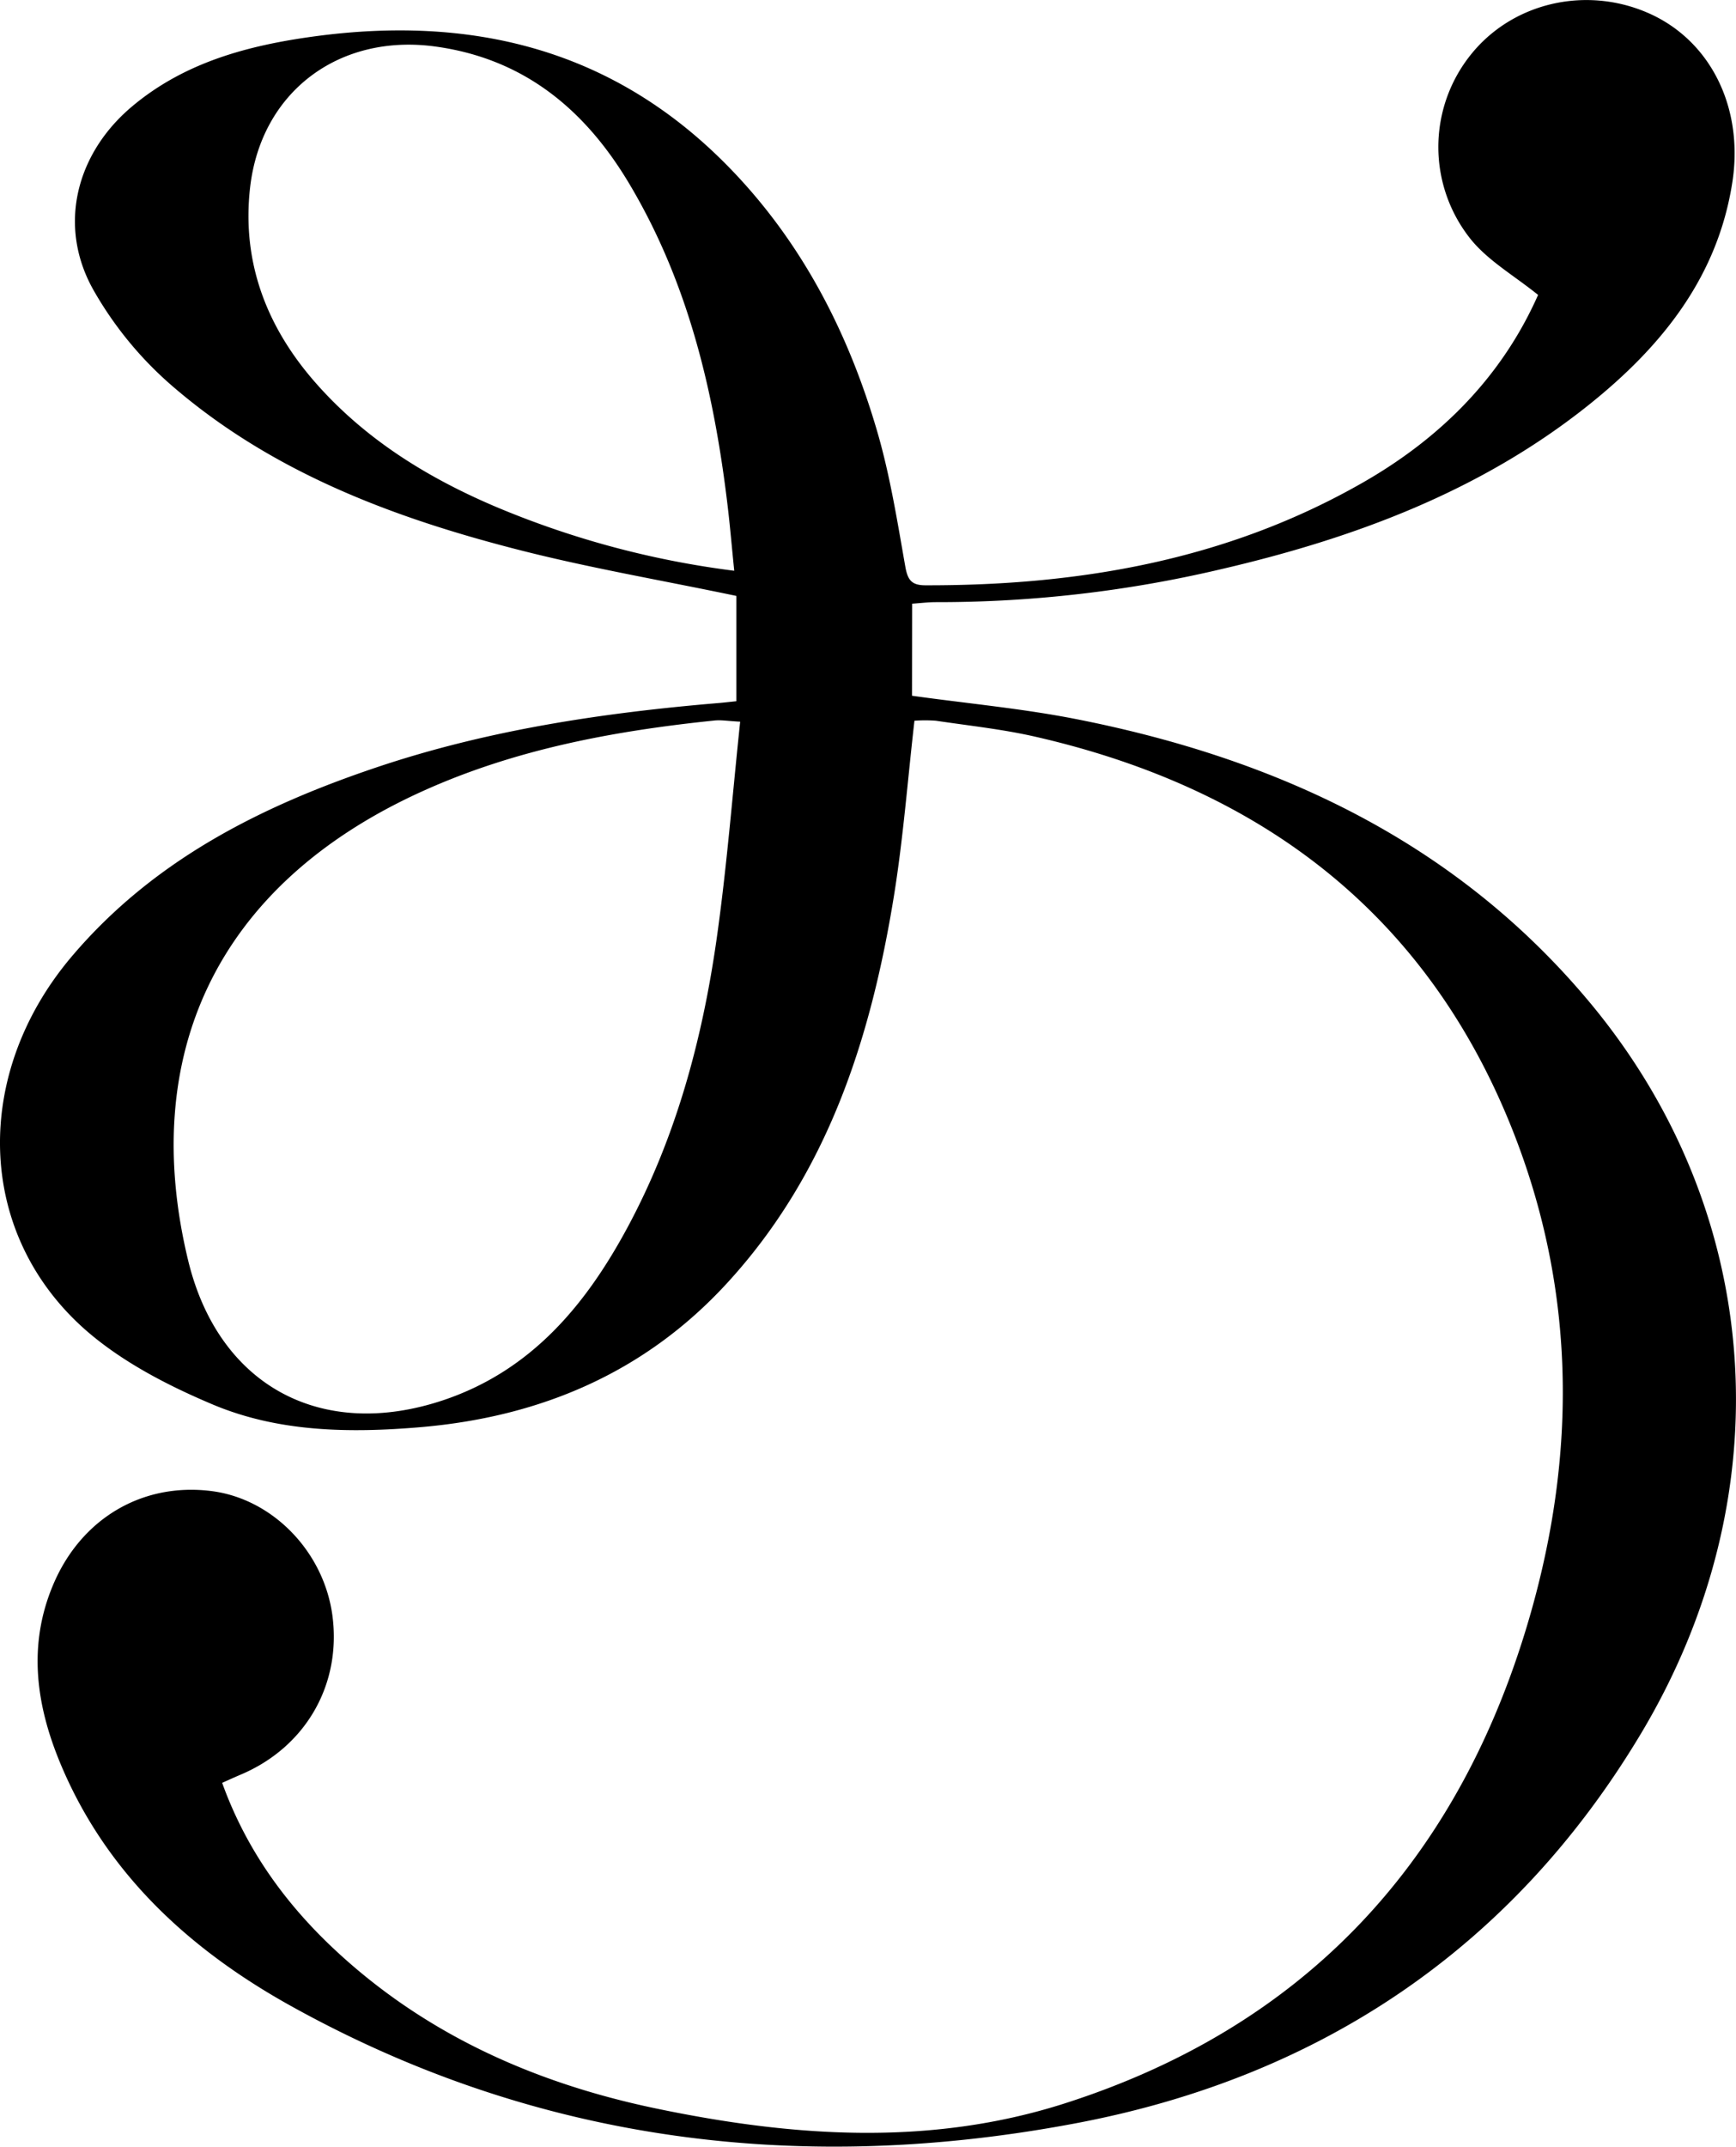 <svg xmlns="http://www.w3.org/2000/svg" viewBox="0 0 485.5 600"><title>Asset 36</title><g id="Layer_2" data-name="Layer 2"><g id="Layer_1-2" data-name="Layer 1"><path d="M255.06,194.46c15.69,2.19,31.07,3.59,46.13,6.57,56,11.05,105.79,34.25,143.09,78.76,49.31,58.84,54.66,138.11,14.49,205-35.84,59.7-89.45,95.48-156.87,108.46C225,608,150.47,599.11,81.13,560.53c-28.2-15.7-51.46-37-64.22-67.59-6.79-16.28-9.24-33.09-2-50.11,7.83-18.42,24.87-28.5,44.17-26.09,17.17,2.14,31.59,17,33.91,35,2.48,19.31-7.66,36.72-25.81,44.32-1.57.66-3.12,1.38-5.05,2.24,6.68,18.53,17.65,33.75,31.67,46.8,25.35,23.6,55.88,37.12,89.33,44.14,38.22,8,76.76,10.77,114.61-1.34,65.9-21.08,108.44-65.84,128.73-131.59,14.62-47.38,14.8-95-3.82-141.36-24.23-60.25-70.61-94.71-132.91-109-9.2-2.12-18.65-3.11-28-4.51a41.08,41.08,0,0,0-6,0c-1.89,16.46-3.13,32.82-5.74,49-6.47,39.88-18.54,77.56-46.62,108.14-23,25.08-52.24,37.45-85.79,40.31-19.79,1.68-39.71,1.41-58.14-6.36-12.66-5.34-25.54-12-35.74-21C-6.88,344.4-7.63,300,20.06,267.34c22.78-26.86,52.72-41.92,85.23-52.86,31.1-10.46,63.3-15.27,95.88-18,1.45-.13,2.9-.3,4.77-.49V166.56c-21.19-4.45-42.27-8-62.89-13.4-34.45-8.95-67.51-21.65-94.88-45.28A101.91,101.91,0,0,1,26.1,81c-10-17.79-4.88-38,10.74-51.17C51.53,17.45,69.23,12.73,87.7,10.2c44-6,83.27,3.36,115.35,35.72,21,21.2,34.28,47,42.47,75.34C249,133.39,251,146,253.2,158.45c.66,3.62,1.71,5.13,5.57,5.14,43,.09,84.33-7,122.19-28.61,22-12.53,39.1-29.76,49.19-52.55-6.65-5.38-14-9.54-18.92-15.67a41.21,41.21,0,0,1-.06-51.27C422.66.93,443-4,460.56,3.47s27,26.17,24,46.93c-4,26.91-19.82,46.43-40.11,62.67-30.39,24.32-66,37.48-103.47,46.14a345.3,345.3,0,0,1-79.25,9.09c-2.18,0-4.35.28-6.64.43Zm-48,7.25c-3.4-.17-5.35-.53-7.25-.33-28.06,2.9-55.61,8-81.53,19.71C60,247.39,38.86,295.43,52.62,352.3c8.49,35.08,37.31,50.51,71.5,39,24.5-8.27,39.74-26.58,51.45-48.38,13.46-25.05,20.78-52.16,24.79-80.09C203.24,242.7,204.81,222.43,207,201.71Zm-1.72-42.19c-.71-7-1.19-12.68-1.87-18.31-3.81-31.9-11.12-62.77-27.94-90.61C163.17,30.21,146.14,16.33,121.73,13,94.85,9.33,73,25.6,69.94,52.44c-2.35,20.72,4.55,38.81,18.13,54.34,13.9,15.89,31.38,26.71,50.65,34.89A253,253,0,0,0,205.3,159.52Z"/></g></g></svg>